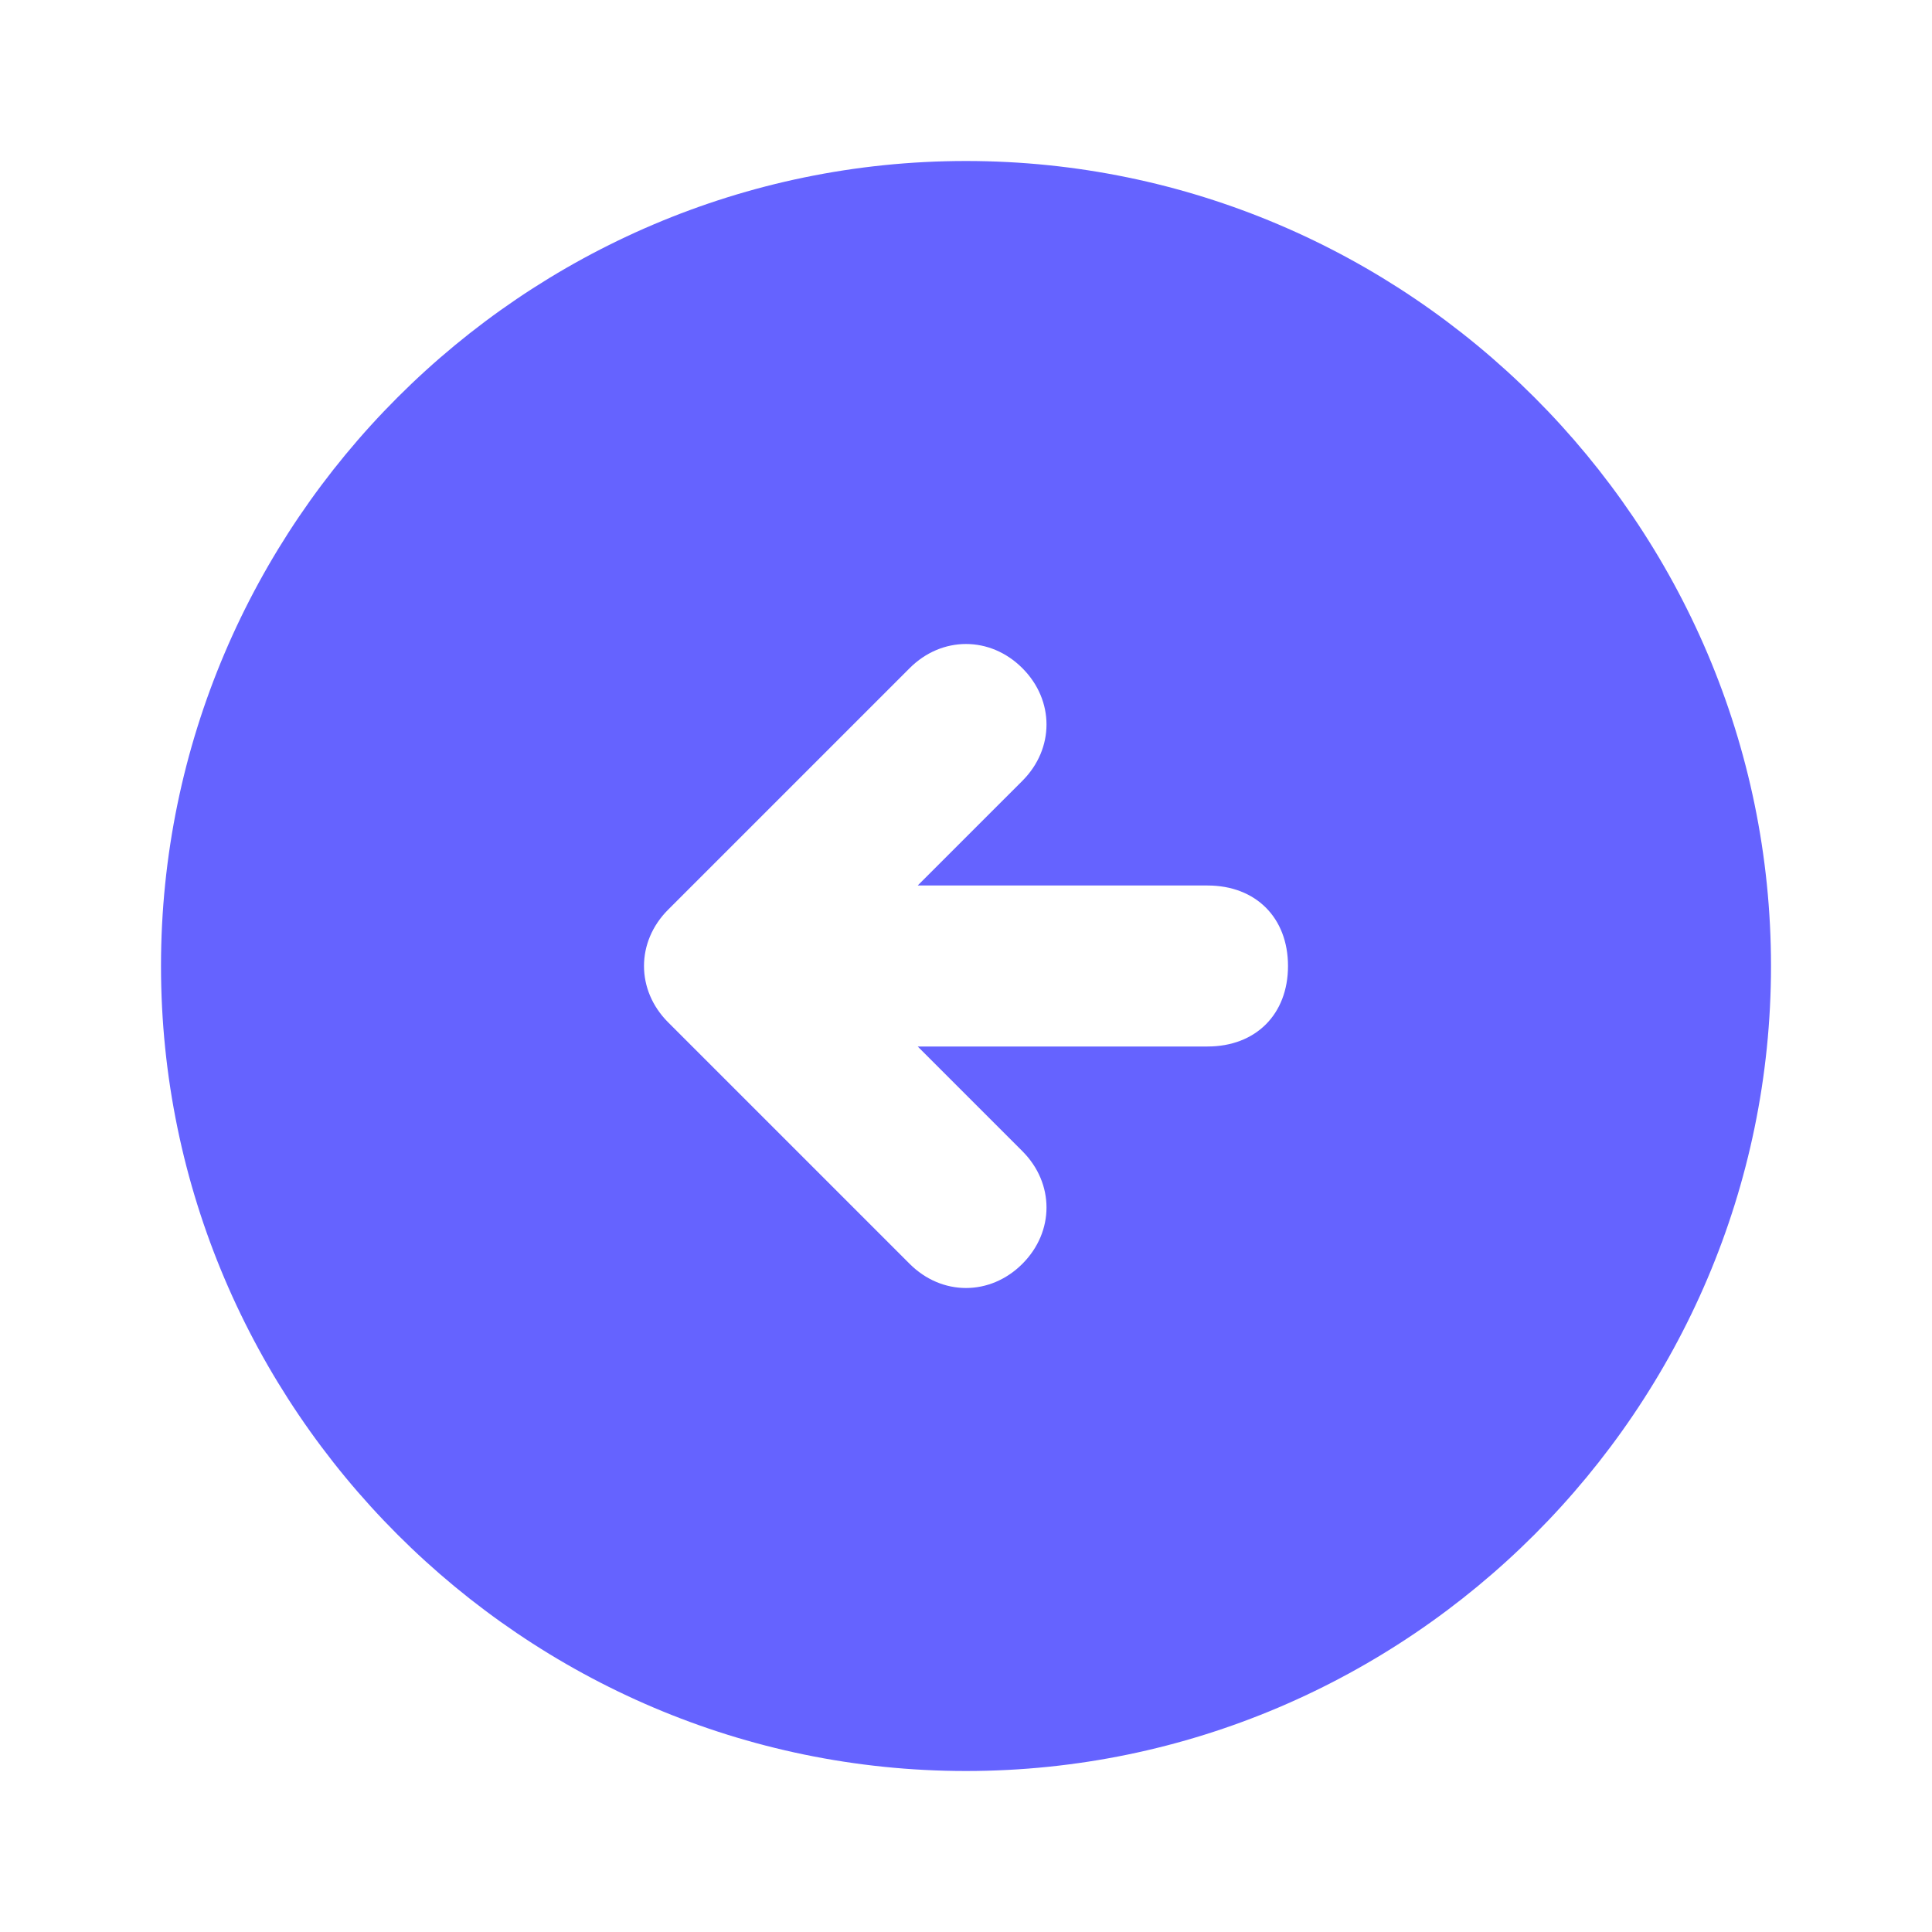 <svg xmlns="http://www.w3.org/2000/svg" enable-background="new 0 0 24 24" viewBox="0 0 24 24"><path fill="#6563ff" d="M12,2C6.5,2,2,6.5,2,12c0,5.5,4.5,10,10,10s10-4.5,10-10S17.5,2,12,2z M15,13h-3.6l1.3,1.3c0.4,0.4,0.4,1,0,1.4c-0.4,0.4-1,0.4-1.4,0l-3-3c-0.4-0.4-0.4-1,0-1.4c0,0,0,0,0,0l3-3c0.4-0.4,1-0.4,1.4,0c0,0,0,0,0,0c0.4,0.4,0.4,1,0,1.4c0,0,0,0,0,0L11.4,11H15c0.6,0,1,0.4,1,1S15.6,13,15,13z"/></svg>